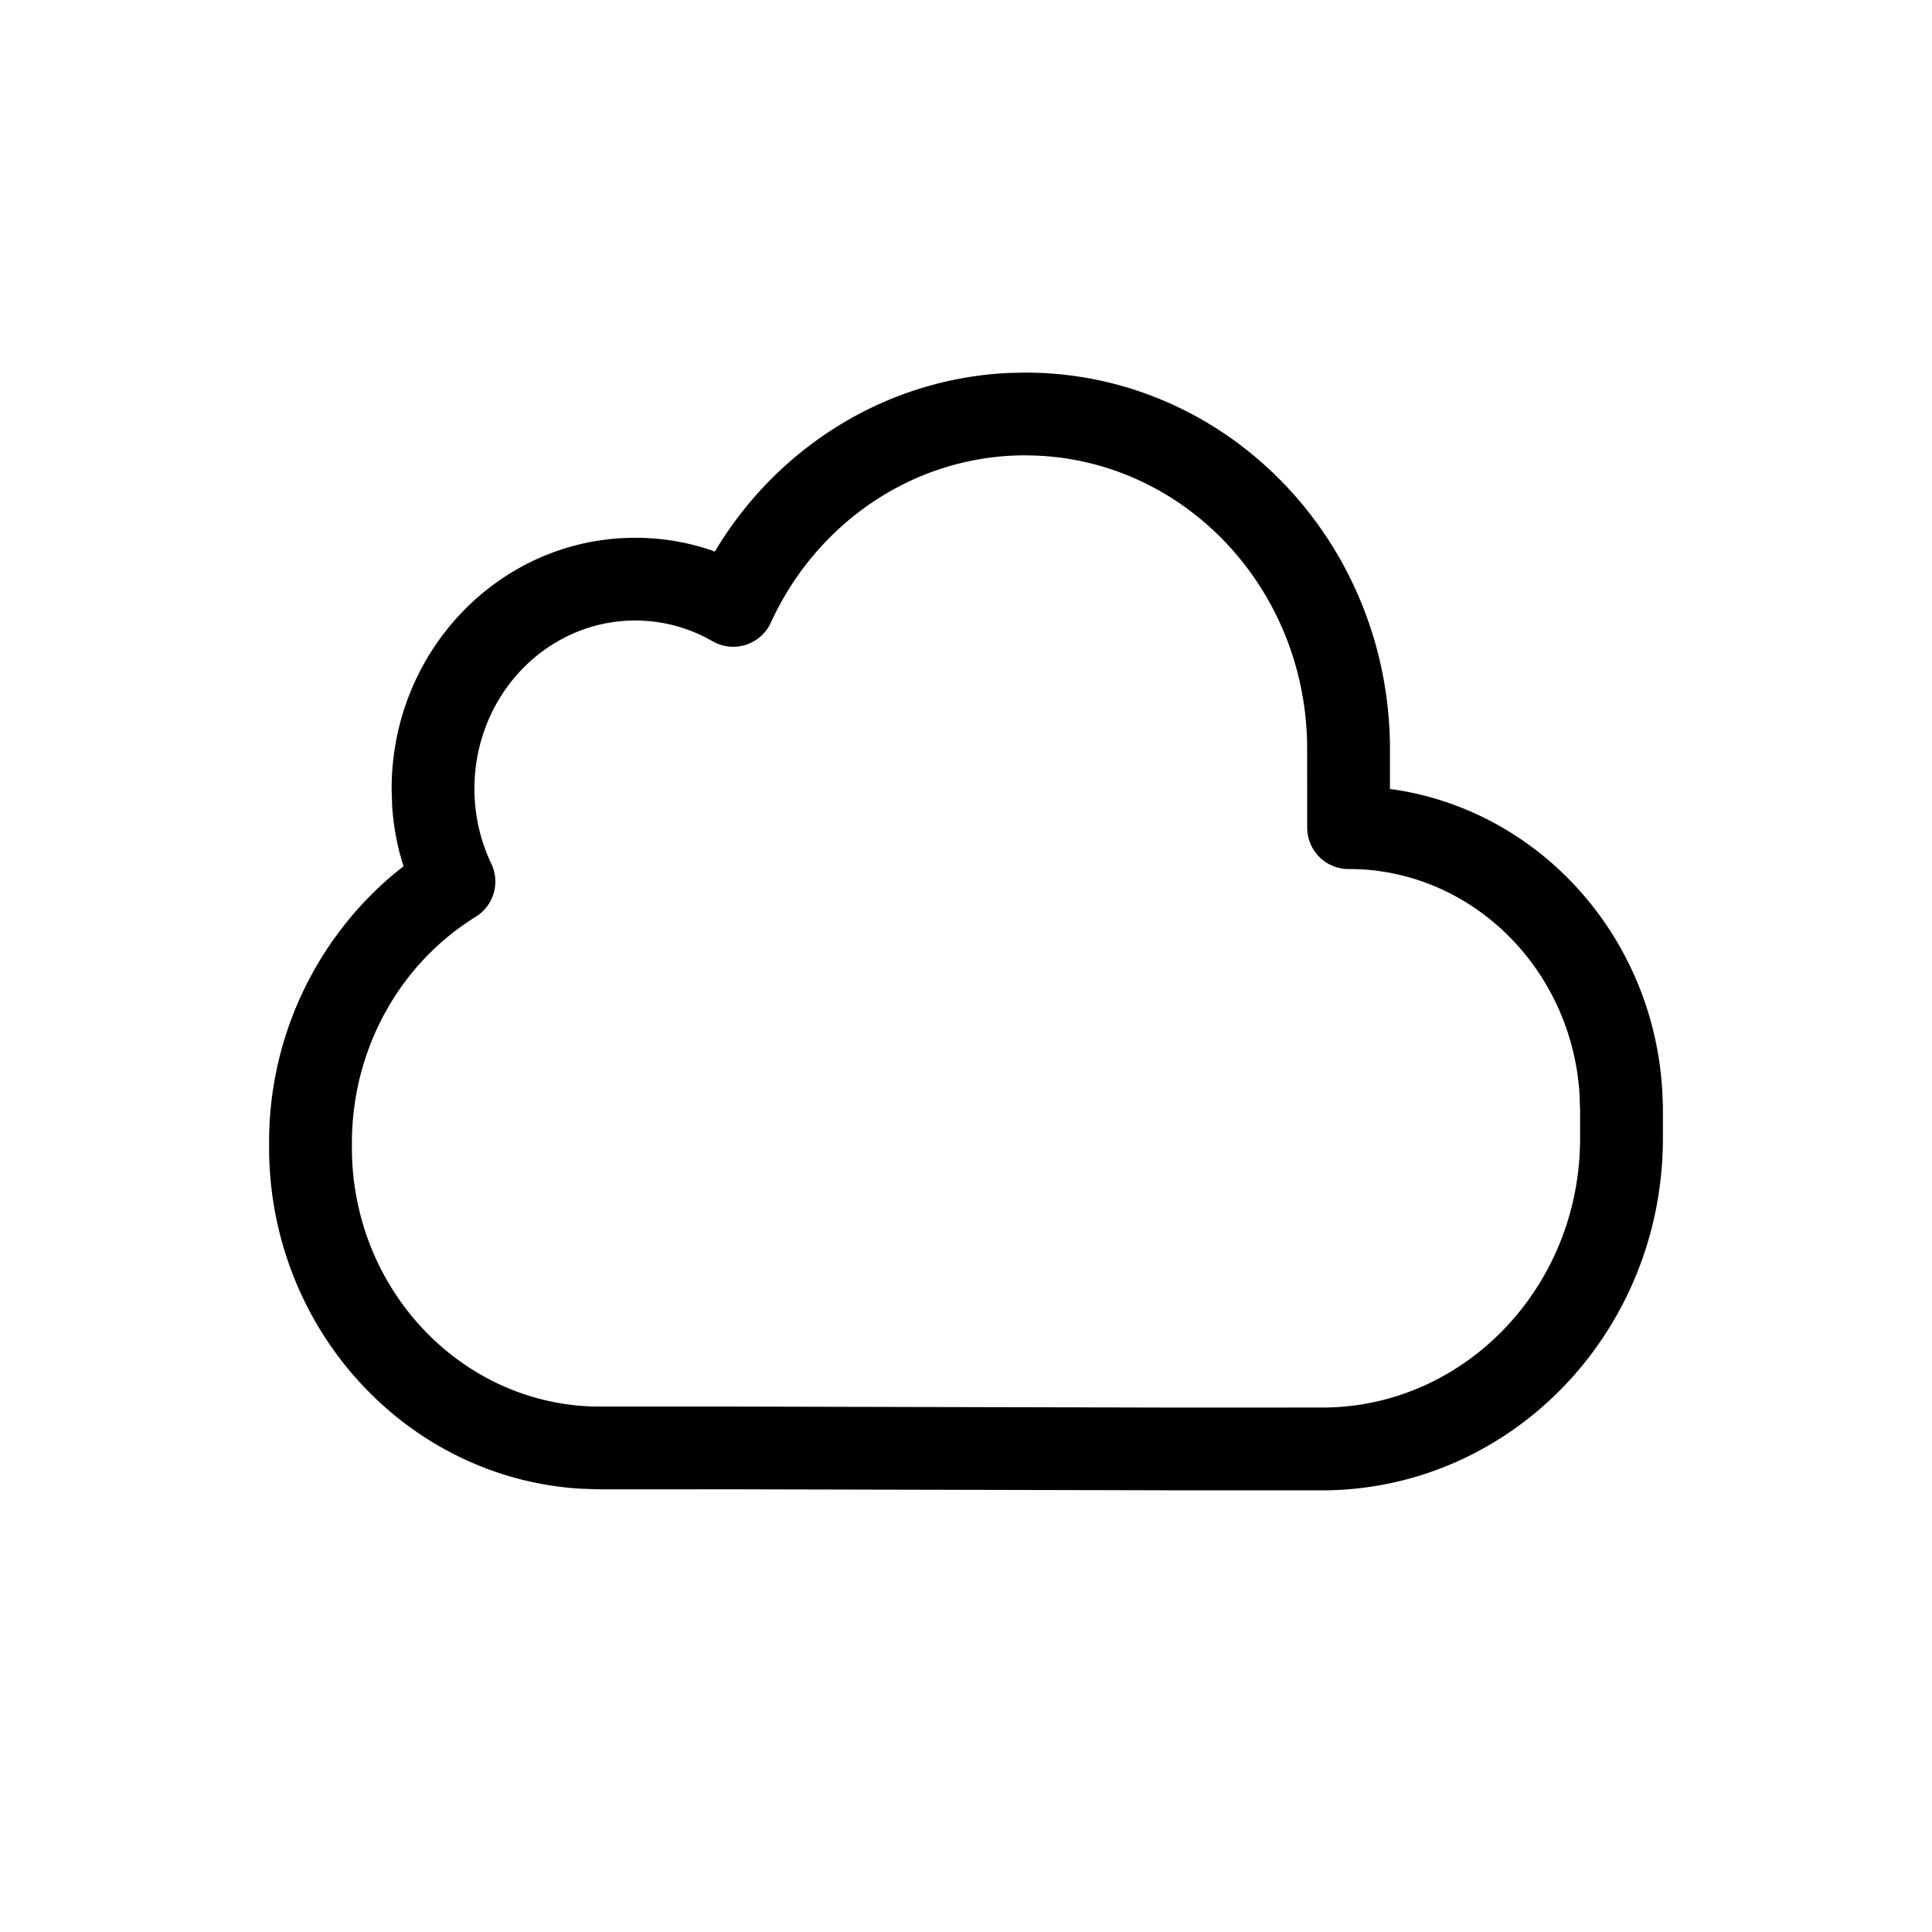 <?xml version="1.0" standalone="no"?><!DOCTYPE svg PUBLIC "-//W3C//DTD SVG 1.1//EN" "http://www.w3.org/Graphics/SVG/1.1/DTD/svg11.dtd"><svg t="1624852638079" class="icon" viewBox="0 0 1024 1024" version="1.1" xmlns="http://www.w3.org/2000/svg" p-id="13963" xmlns:xlink="http://www.w3.org/1999/xlink" width="200" height="200"><defs><style type="text/css"></style></defs><path d="M534.747 197.669c-63.342 2.926-120.21 37.559-153.71 91.136l-2.158 3.547-1.719-0.658a125.55 125.55 0 0 0-40.485-6.656c-71.497 0-129.097 59.721-129.097 133.047l0.256 8.777c0.549 8.741 1.938 17.335 4.096 25.673l1.938 6.619-5.486 4.389A185.49 185.49 0 0 0 142.629 605.989v4.827c1.463 95.086 73.618 172.507 164.827 178.213l10.569 0.366 70.583-0.037 238.592 0.549h76.215c98.926-1.682 177.957-84.846 177.957-186.624v-17.298l-0.329-7.899c-4.791-81.189-64.073-147.273-140.8-159.415l-3.547-0.475v-24.064C735.013 285.111 649.179 197.486 543.451 197.486l-8.704 0.183zM543.451 241.371c81.408 0 148.041 68.059 149.358 153.125l0.037 44.178a21.943 21.943 0 0 0 21.76 21.943h2.377c63.525 1.097 115.712 52.919 120.174 118.784l0.329 9.399v14.519c0 78.117-60.16 141.458-134.583 142.702l-75.666 0.037-238.555-0.549H315.867C245.211 744.302 187.685 684.617 186.514 610.377v-4.498c0-49.81 25.307-95.013 65.609-119.954a21.943 21.943 0 0 0 8.265-28.16 91.904 91.904 0 0 1-8.923-39.717c0-49.445 38.327-89.161 85.211-89.161 14.555 0 28.526 3.803 40.96 10.971a21.943 21.943 0 0 0 30.939-9.874c24.649-53.76 76.8-88.649 134.875-88.649z" p-id="13964"></path></svg>